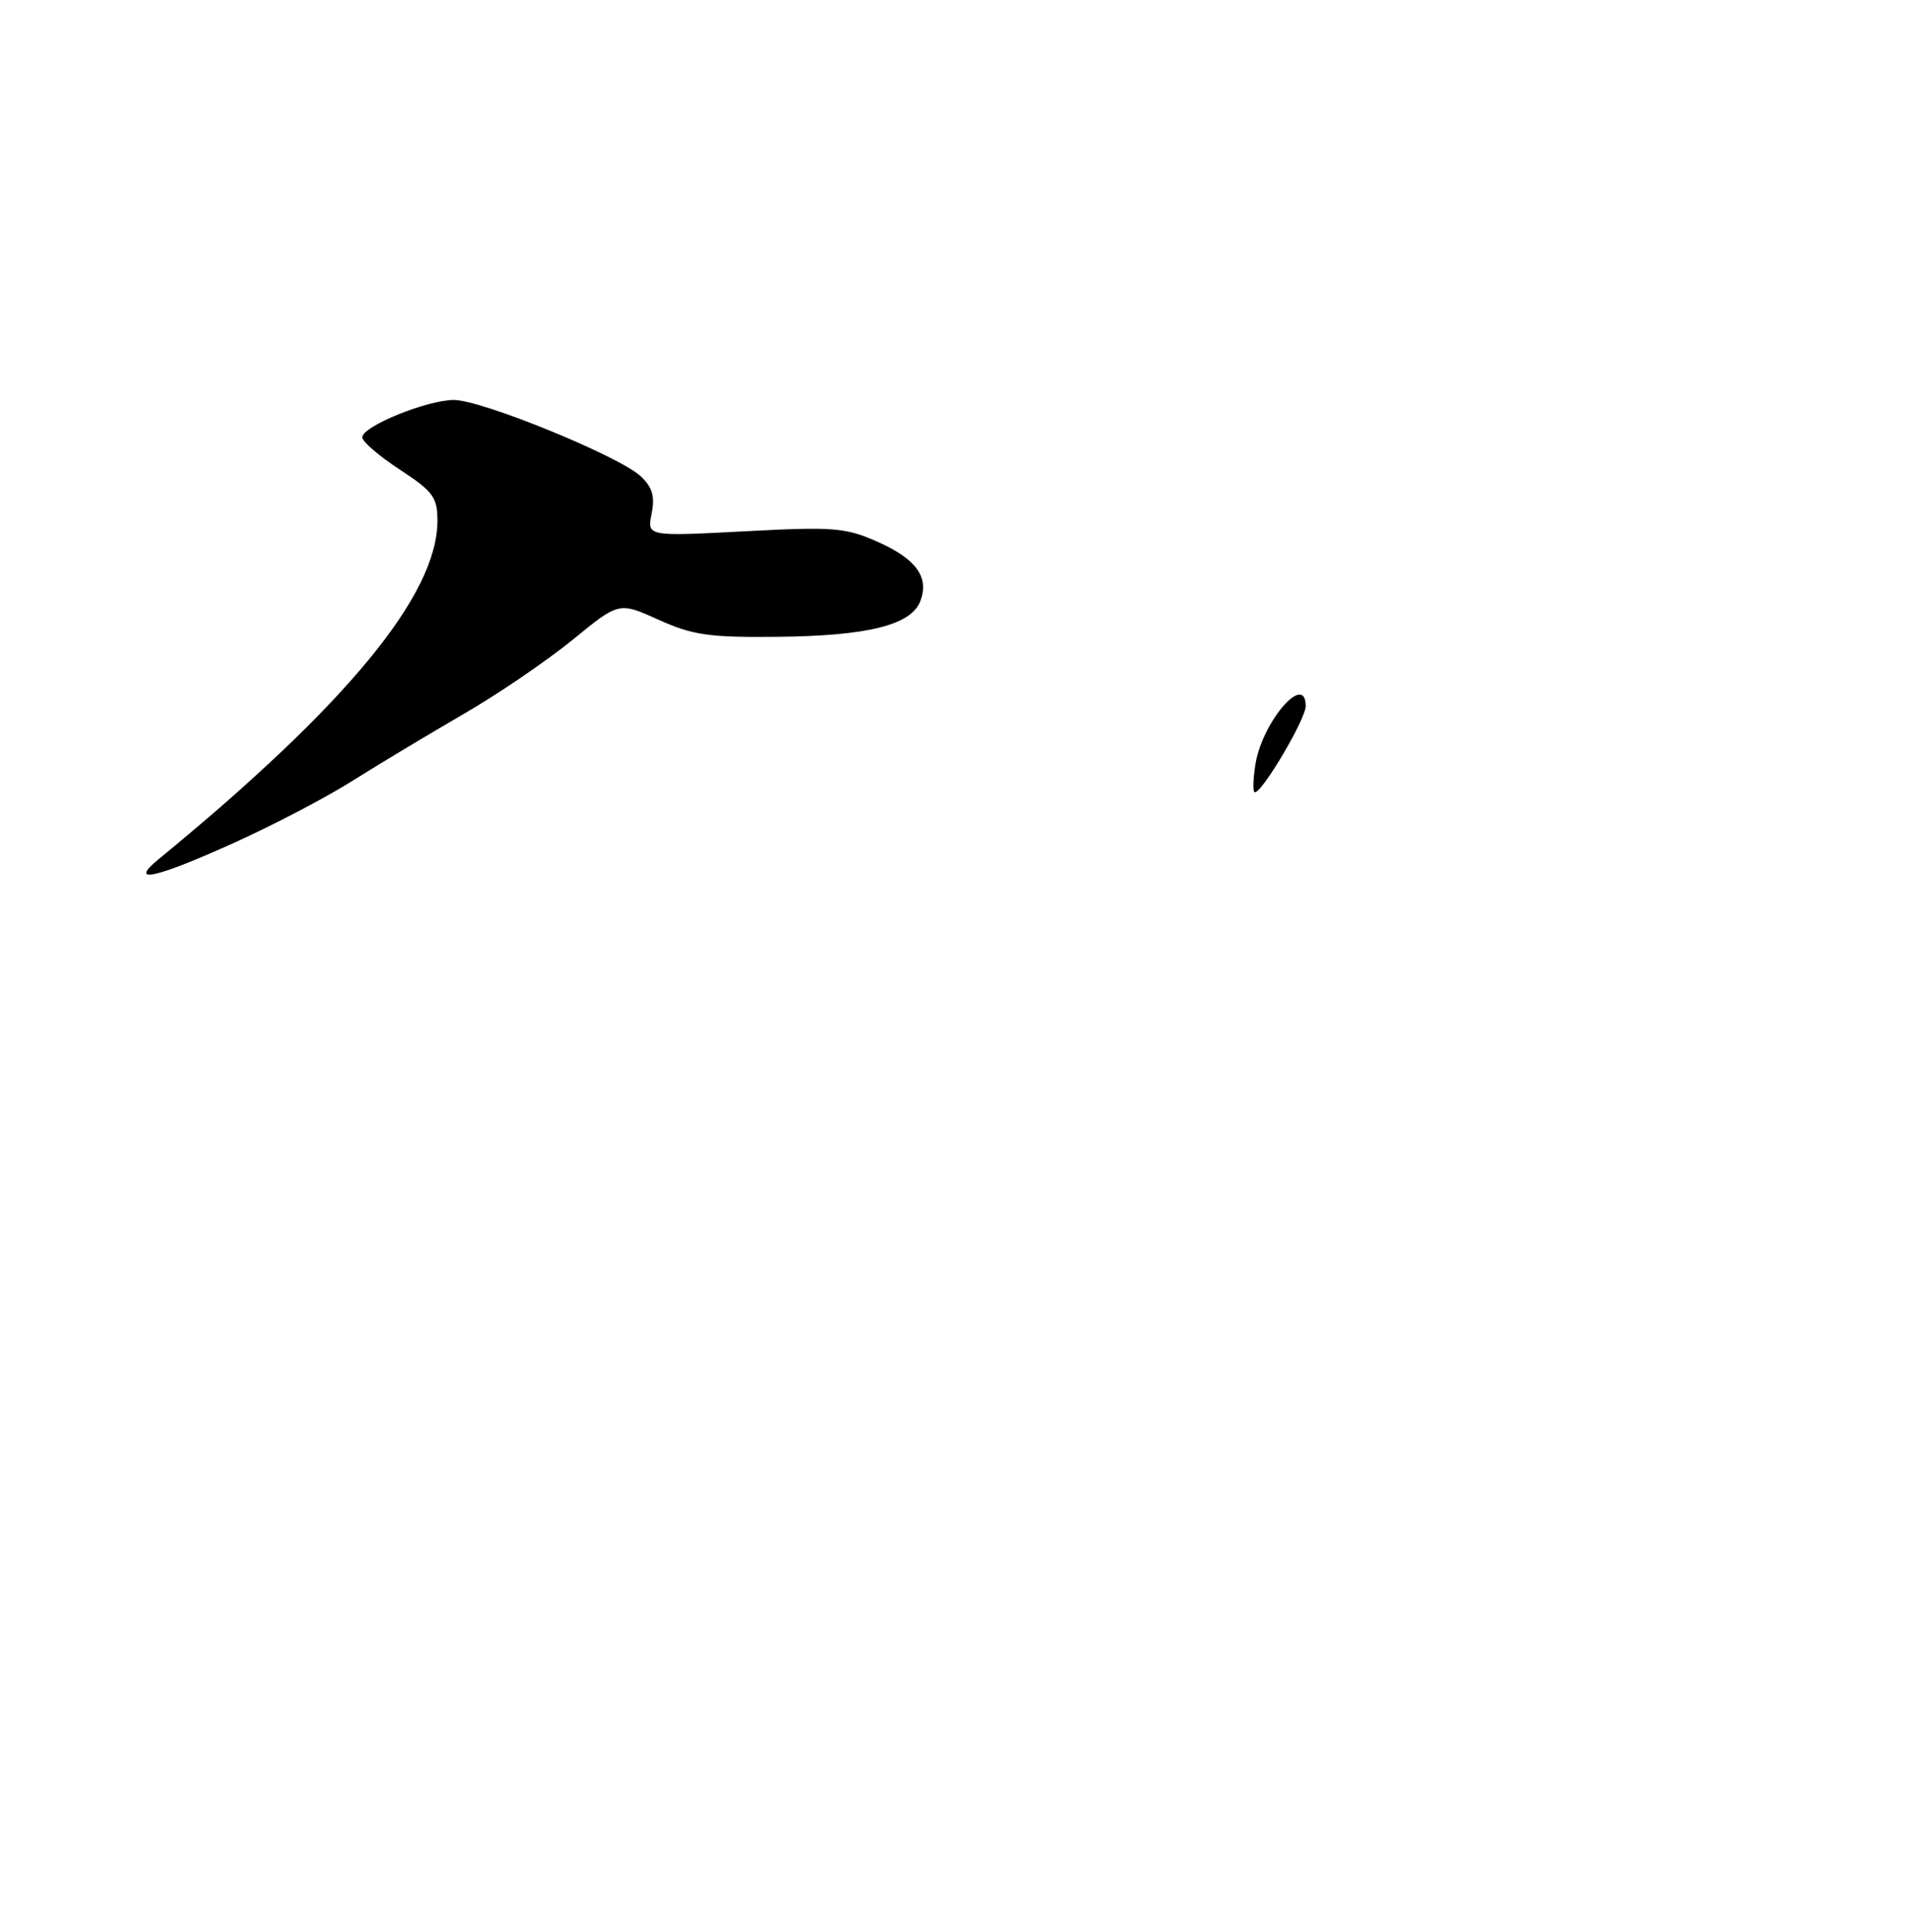 <?xml version="1.0" encoding="UTF-8" standalone="no"?>
<!DOCTYPE svg PUBLIC "-//W3C//DTD SVG 1.1//EN" "http://www.w3.org/Graphics/SVG/1.1/DTD/svg11.dtd" >
<svg xmlns="http://www.w3.org/2000/svg" xmlns:xlink="http://www.w3.org/1999/xlink" version="1.1" viewBox="0 0 254 256">
 <g >
 <path fill="currentColor"
d=" M 31.00 111.70 C 36.23 109.34 43.31 105.62 46.75 103.45 C 50.19 101.28 56.76 97.33 61.35 94.67 C 65.94 92.01 72.47 87.57 75.86 84.80 C 82.01 79.76 82.01 79.76 87.26 82.13 C 91.78 84.17 93.95 84.49 103.06 84.39 C 115.00 84.27 120.75 82.83 121.95 79.65 C 123.15 76.47 121.40 74.07 116.21 71.77 C 112.01 69.91 110.38 69.79 98.66 70.41 C 85.73 71.09 85.73 71.09 86.34 68.06 C 86.80 65.76 86.44 64.56 84.87 63.10 C 82.02 60.44 63.80 53.00 60.15 53.00 C 56.58 53.00 48.00 56.50 48.00 57.96 C 48.00 58.52 50.24 60.45 52.98 62.24 C 57.39 65.13 57.96 65.90 57.96 69.00 C 57.95 78.84 45.99 93.36 21.00 113.88 C 16.95 117.20 20.56 116.42 31.00 111.70 Z  M 166.34 101.27 C 167.26 95.63 173.00 88.99 173.00 93.58 C 173.00 95.30 167.28 105.00 166.26 105.00 C 165.98 105.00 166.01 103.32 166.34 101.27 Z "/>
</g>
</svg>